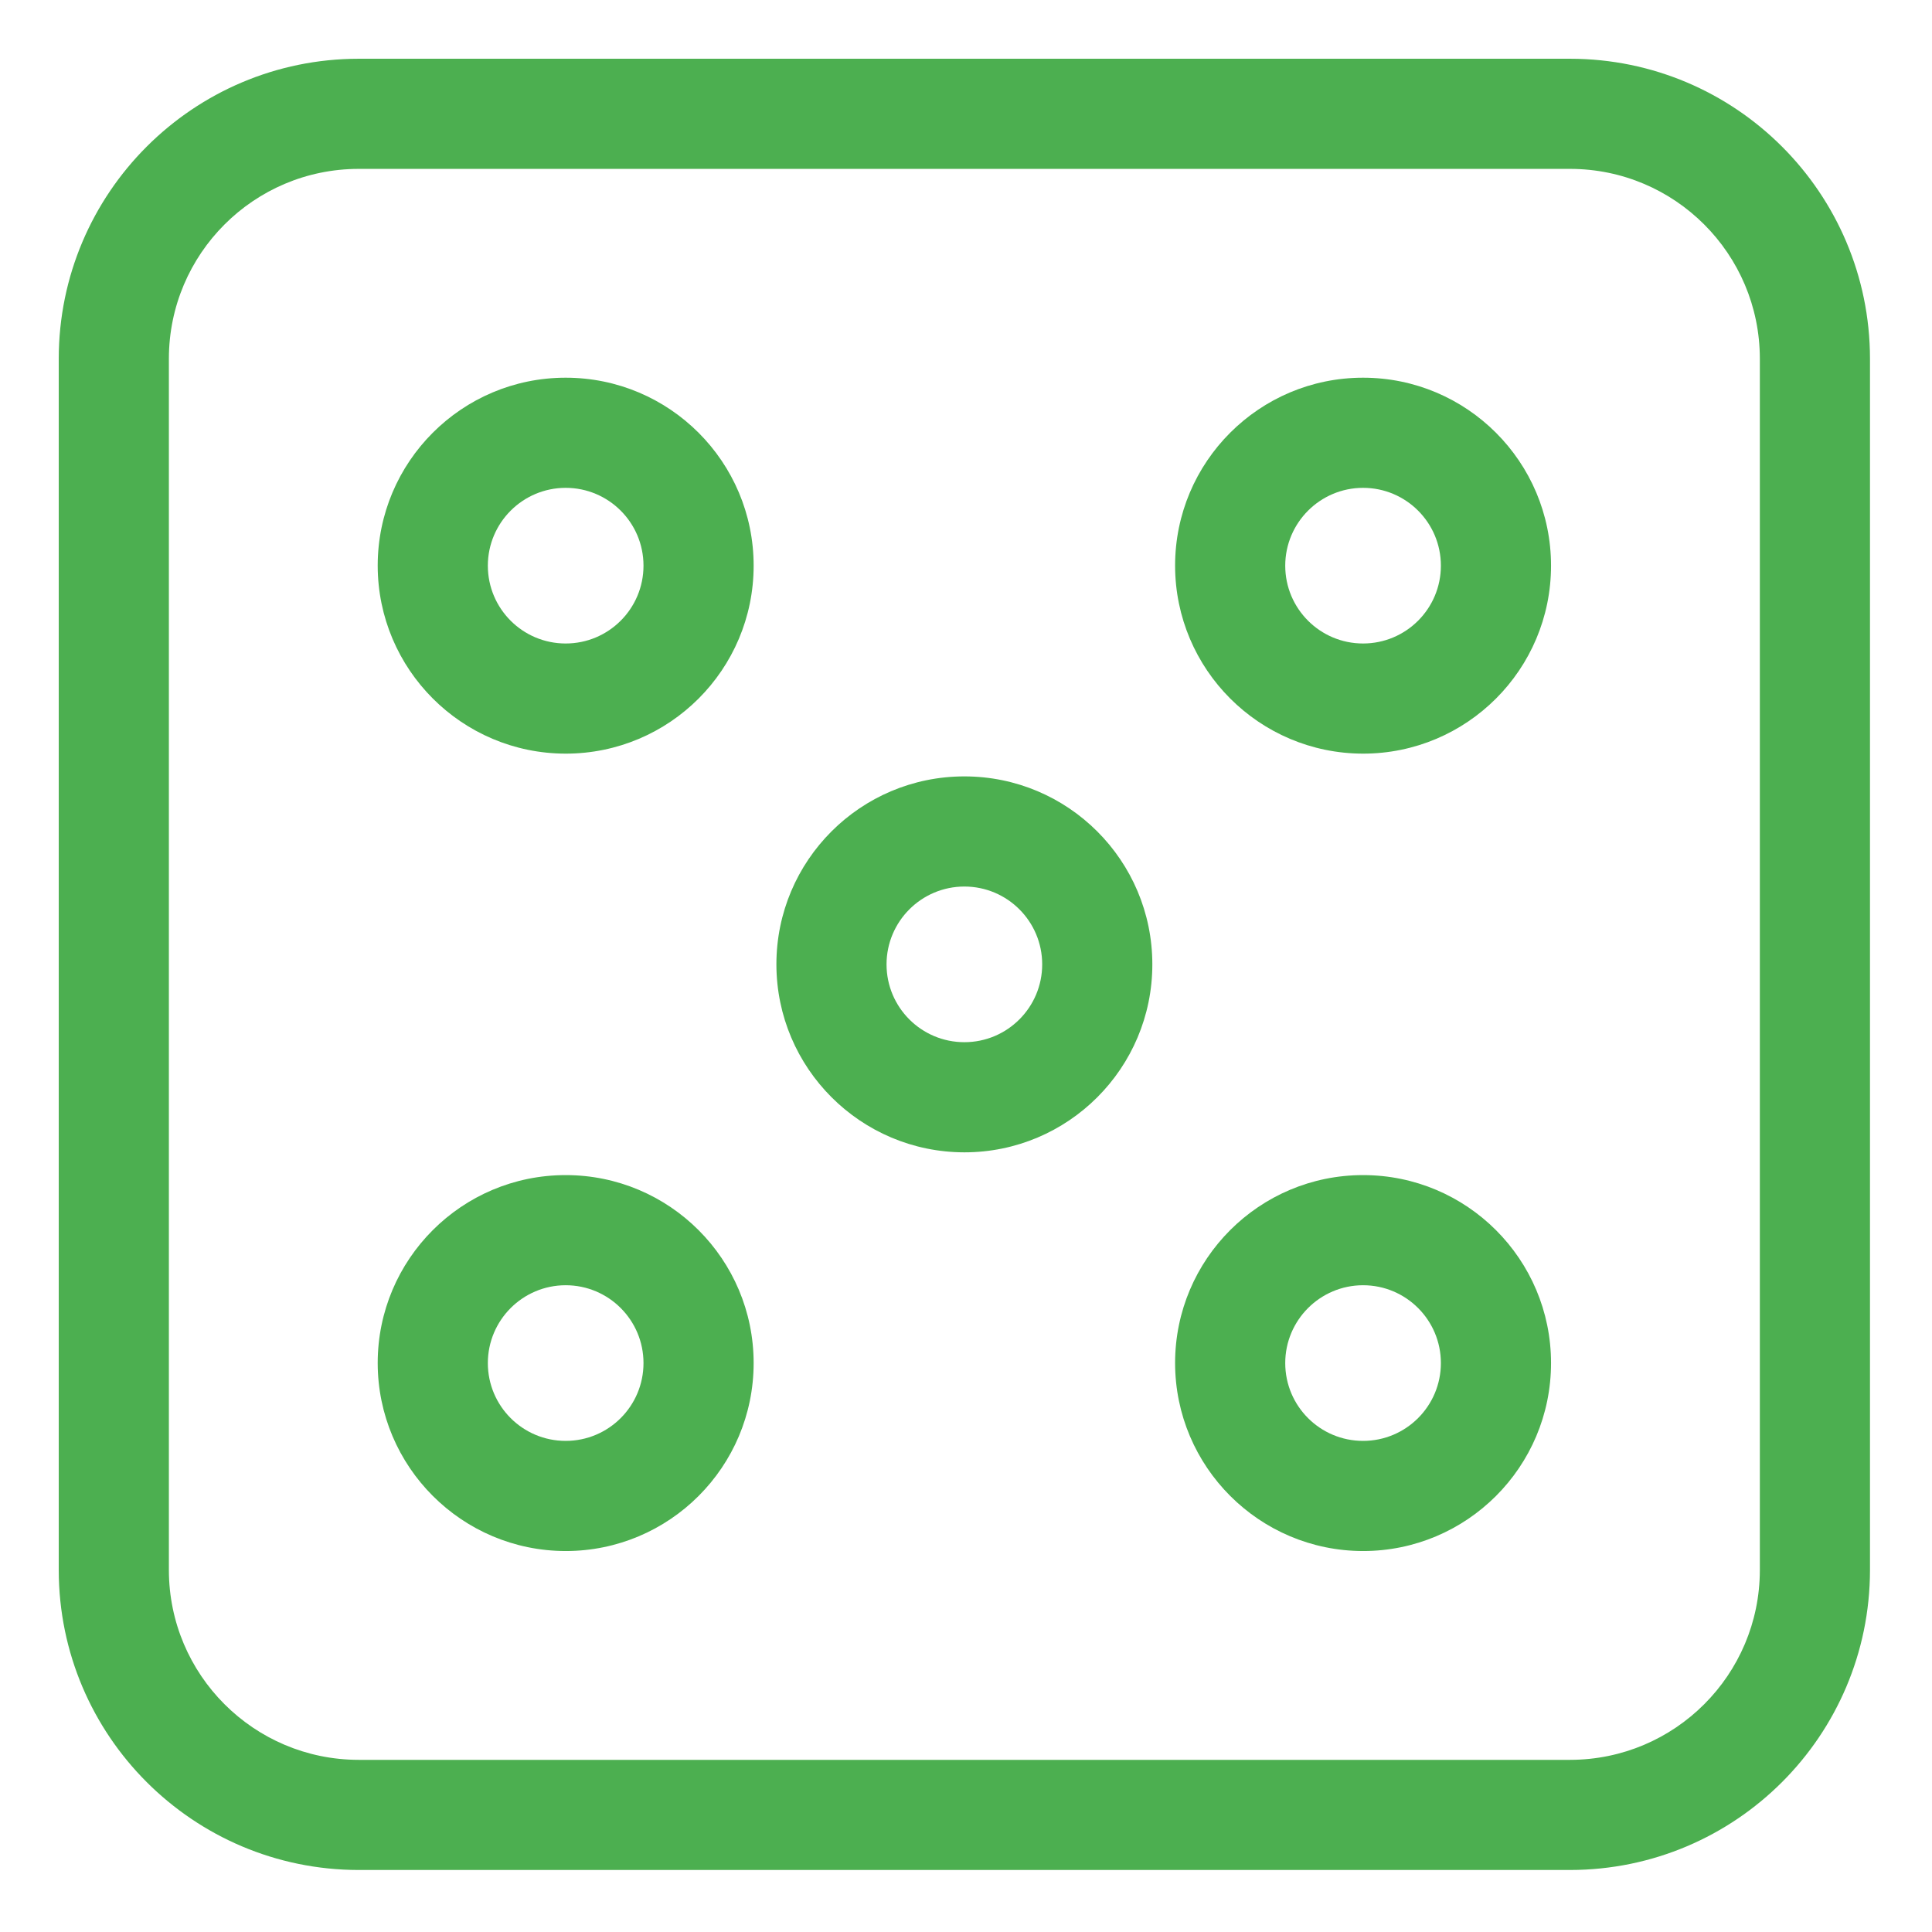 <?xml version="1.0"?>
<svg xmlns="http://www.w3.org/2000/svg" height="512px" viewBox="-12 -12 394.667 394.667" width="512px"><path d="m61.25 370h247.5c33.812-.039 61.211-27.438 61.25-61.25v-247.5c-.039-33.812-27.438-61.211-61.25-61.25h-247.5c-33.812.039-61.211 27.438-61.25 61.25v247.5c.039 33.812 27.438 61.211 61.25 61.25zm-38.75-308.75c.023-21.391 17.359-38.727 38.75-38.75h247.5c21.391.023 38.727 17.359 38.75 38.75v247.5c-.023 21.391-17.359 38.727-38.75 38.75h-247.5c-21.391-.023-38.727-17.359-38.75-38.75zm0 0" fill="#4caf50"/><path d="m185 223.398c21.207 0 38.398-17.191 38.398-38.398s-17.191-38.398-38.398-38.398-38.398 17.191-38.398 38.398c.023 21.195 17.203 38.375 38.398 38.398zm0-54.297c8.781 0 15.898 7.117 15.898 15.898s-7.117 15.898-15.898 15.898-15.898-7.117-15.898-15.898c.008-8.773 7.125-15.891 15.898-15.898zm0 0" fill="#4caf50"/><path d="m103.555 141.953c21.207 0 38.398-17.191 38.398-38.398 0-21.211-17.191-38.398-38.398-38.398-21.207 0-38.398 17.191-38.398 38.398.023 21.195 17.203 38.375 38.398 38.398zm0-54.297c8.781 0 15.898 7.117 15.898 15.898s-7.117 15.898-15.898 15.898-15.898-7.117-15.898-15.898c.008-8.773 7.125-15.891 15.898-15.898zm0 0" fill="#4caf50"/><path d="m266.445 141.953c21.207 0 38.398-17.191 38.398-38.398 0-21.207-17.191-38.398-38.398-38.398-21.207 0-38.398 17.191-38.398 38.398.023 21.195 17.203 38.375 38.398 38.398zm0-54.297c8.781 0 15.898 7.117 15.898 15.898s-7.113 15.898-15.898 15.898c-8.781 0-15.898-7.117-15.898-15.898.008-8.773 7.125-15.891 15.898-15.898zm0 0" fill="#4caf50"/><path d="m103.555 304.844c21.207 0 38.398-17.191 38.398-38.398 0-21.207-17.191-38.398-38.398-38.398-21.207 0-38.398 17.191-38.398 38.398.023 21.195 17.203 38.375 38.398 38.398zm0-54.297c8.781 0 15.898 7.117 15.898 15.898 0 8.785-7.117 15.898-15.898 15.898s-15.898-7.117-15.898-15.898c.008-8.773 7.125-15.891 15.898-15.898zm0 0" fill="#4caf50"/><path d="m266.445 304.844c21.207 0 38.398-17.191 38.398-38.398 0-21.207-17.188-38.398-38.398-38.398-21.207 0-38.398 17.191-38.398 38.398.023 21.195 17.203 38.375 38.398 38.398zm0-54.297c8.781 0 15.898 7.117 15.898 15.898s-7.117 15.898-15.898 15.898-15.898-7.117-15.898-15.898c.008-8.773 7.125-15.891 15.898-15.898zm0 0" fill="#4caf50"/></svg>
